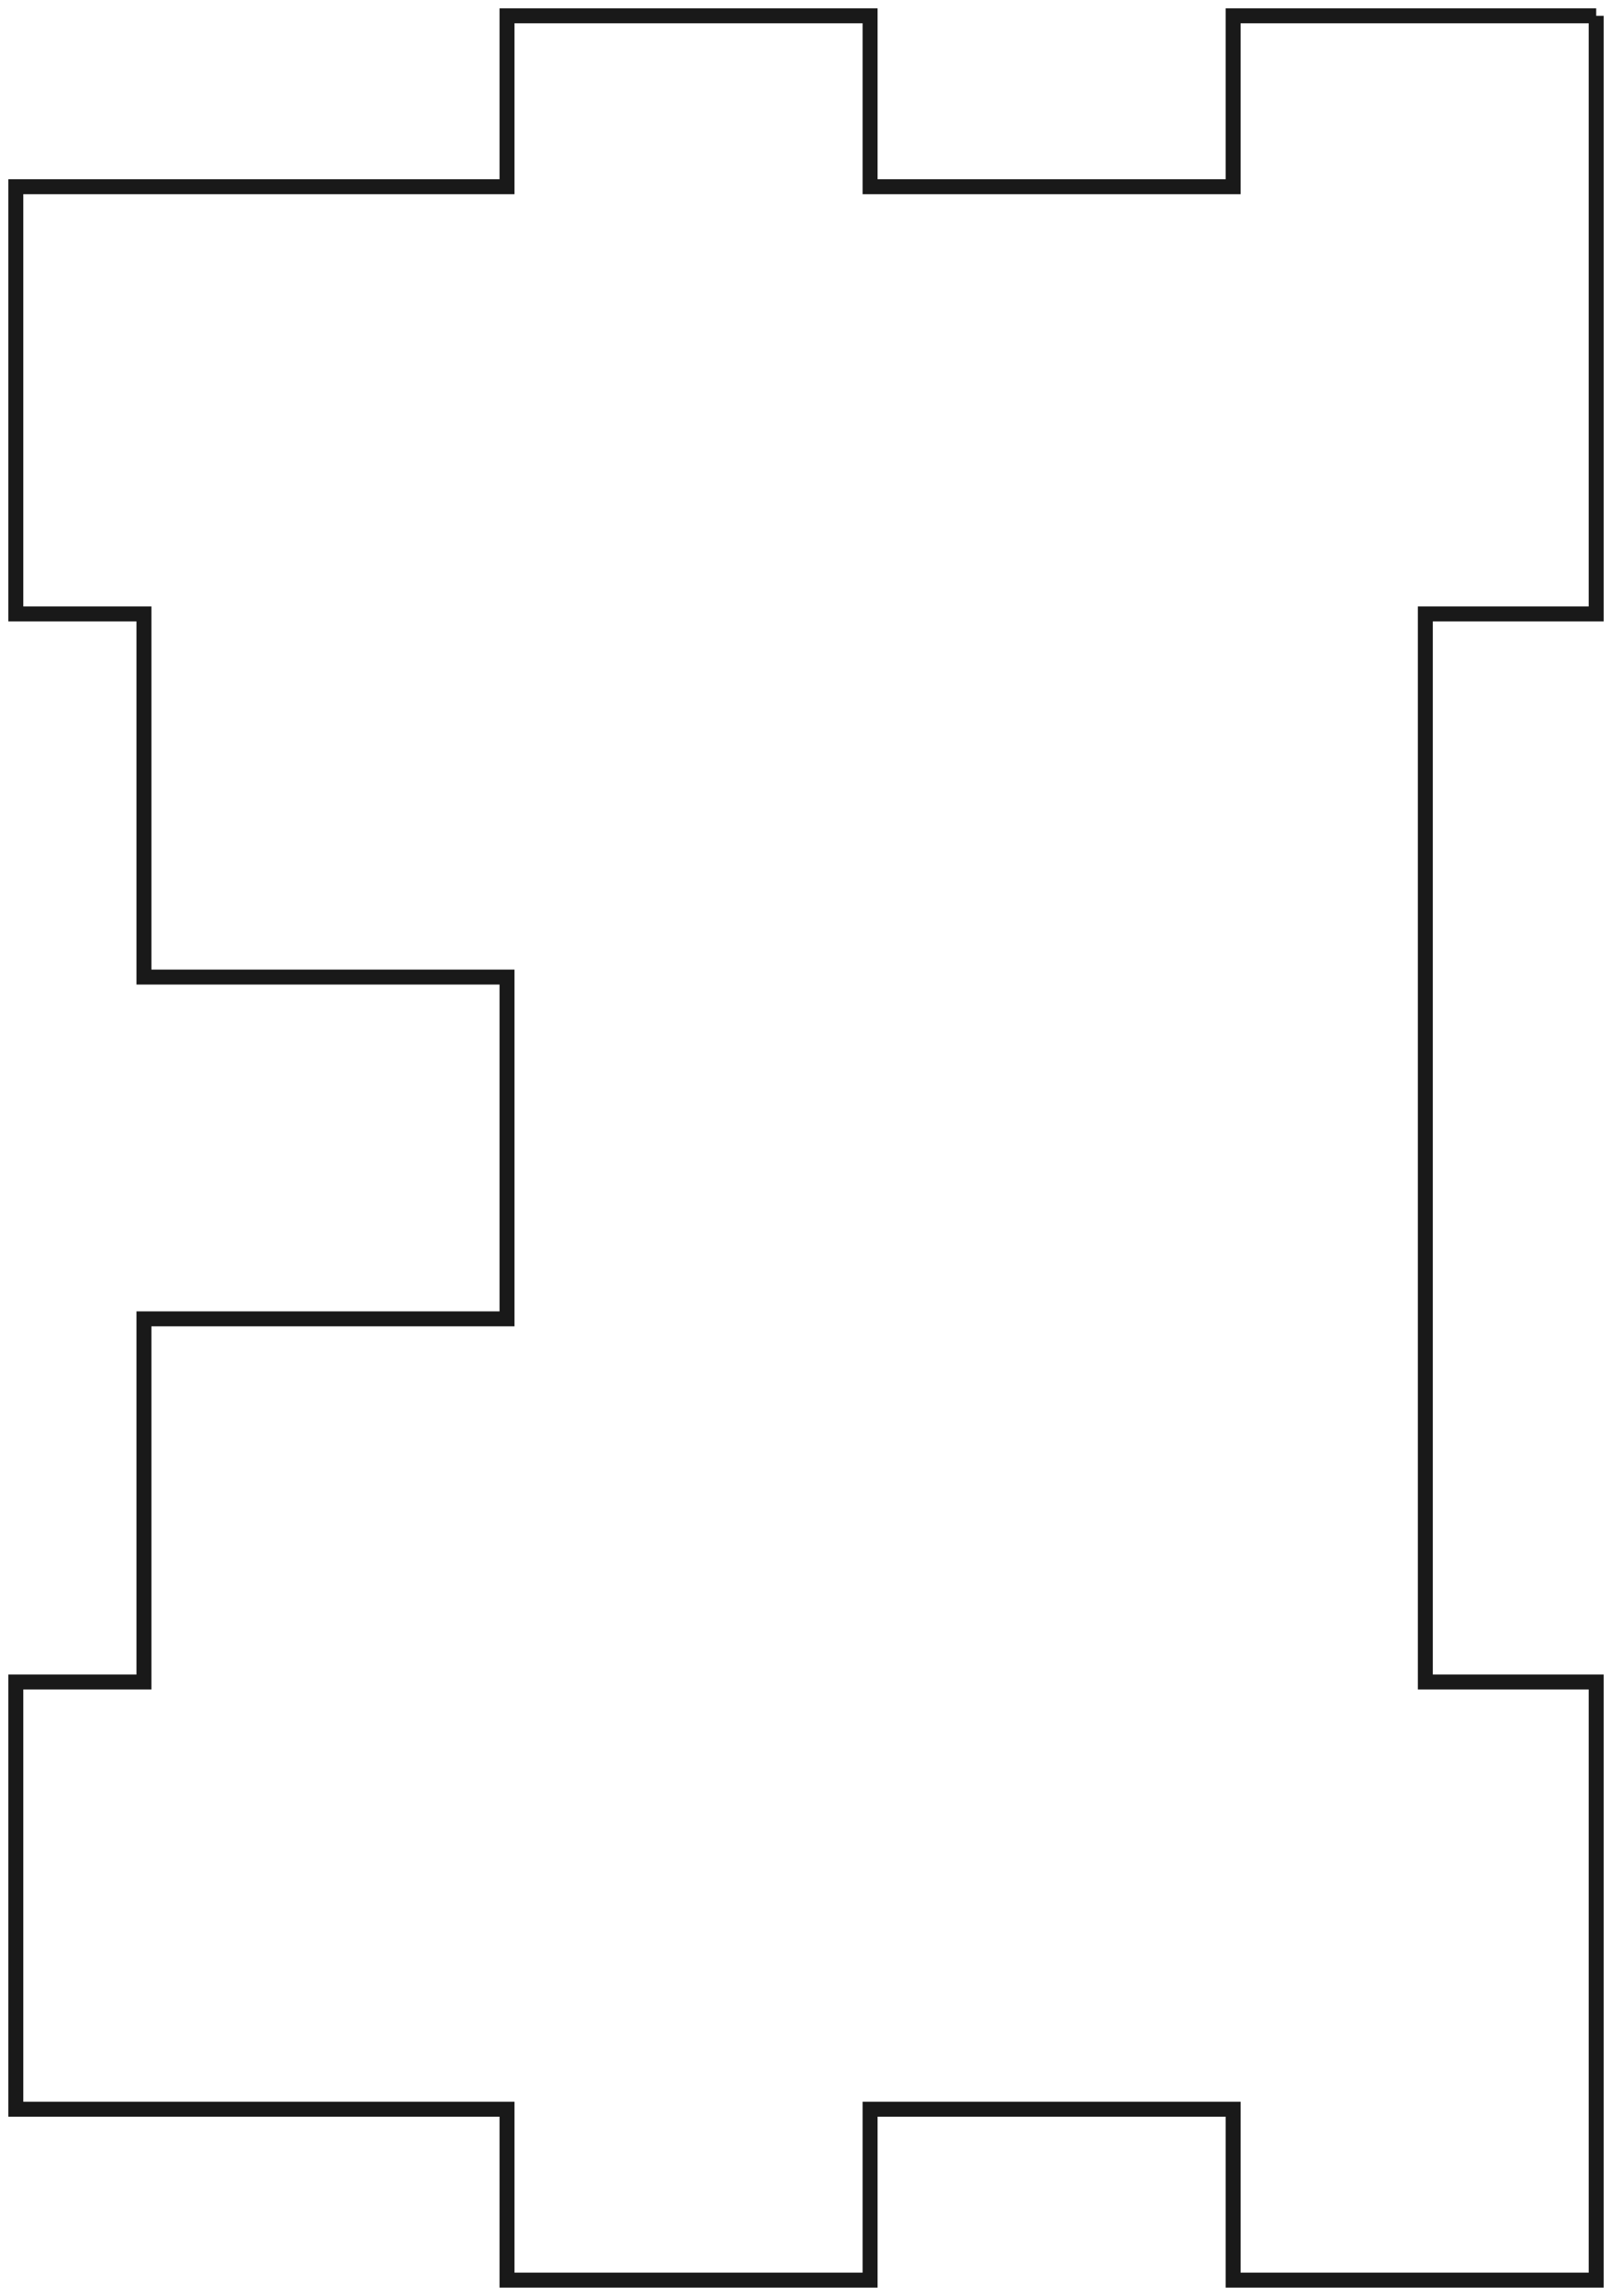 <?xml version="1.0"?>
<!DOCTYPE svg PUBLIC "-//W3C//DTD SVG 1.1//EN" "http://www.w3.org/Graphics/SVG/1.1/DTD/svg11.dtd">
<svg width="37.74mm" height="53.74mm" viewBox="0 0 37.74 53.74" xmlns="http://www.w3.org/2000/svg" version="1.1">
<g id="Sketch006" transform="translate(0.37,49.37) scale(1,-1)">
<path id="Sketch006_w0000"  d="M 37 49 L 28.5 49 L 28.5 45 L 20 45 L 20 49 L 11.5 49.0 L 11.5 45.0 L 1.0325074129013956e-14 45.0 L 7.771561172376096e-15 35.0 L 3 35.0 L 3 26.5 L 11.5 26.5 L 11.5 18.5 L 3 18.5 L 3 10.0 L 2.220446049250313e-15 10.0 L 0.0 0.0 L 11.5 -2.5535129566378604e-15 L 11.5 -4 L 20.0 -4 L 20.0 -4.218847493575596e-15 L 28.5 -5.884182030513331e-15 L 28.5 -4 L 37.0 -4 L 37.0 10 L 33.0 10 L 33 35 L 37 35 L 37 49 " stroke="#191919" stroke-width="0.35 px" style="stroke-width:0.35;stroke-miterlimit:4;stroke-dasharray:none;fill:none;fill-opacity:1;fill-rule: evenodd"/>
<title>b'sidewall001'</title>
</g>
</svg>